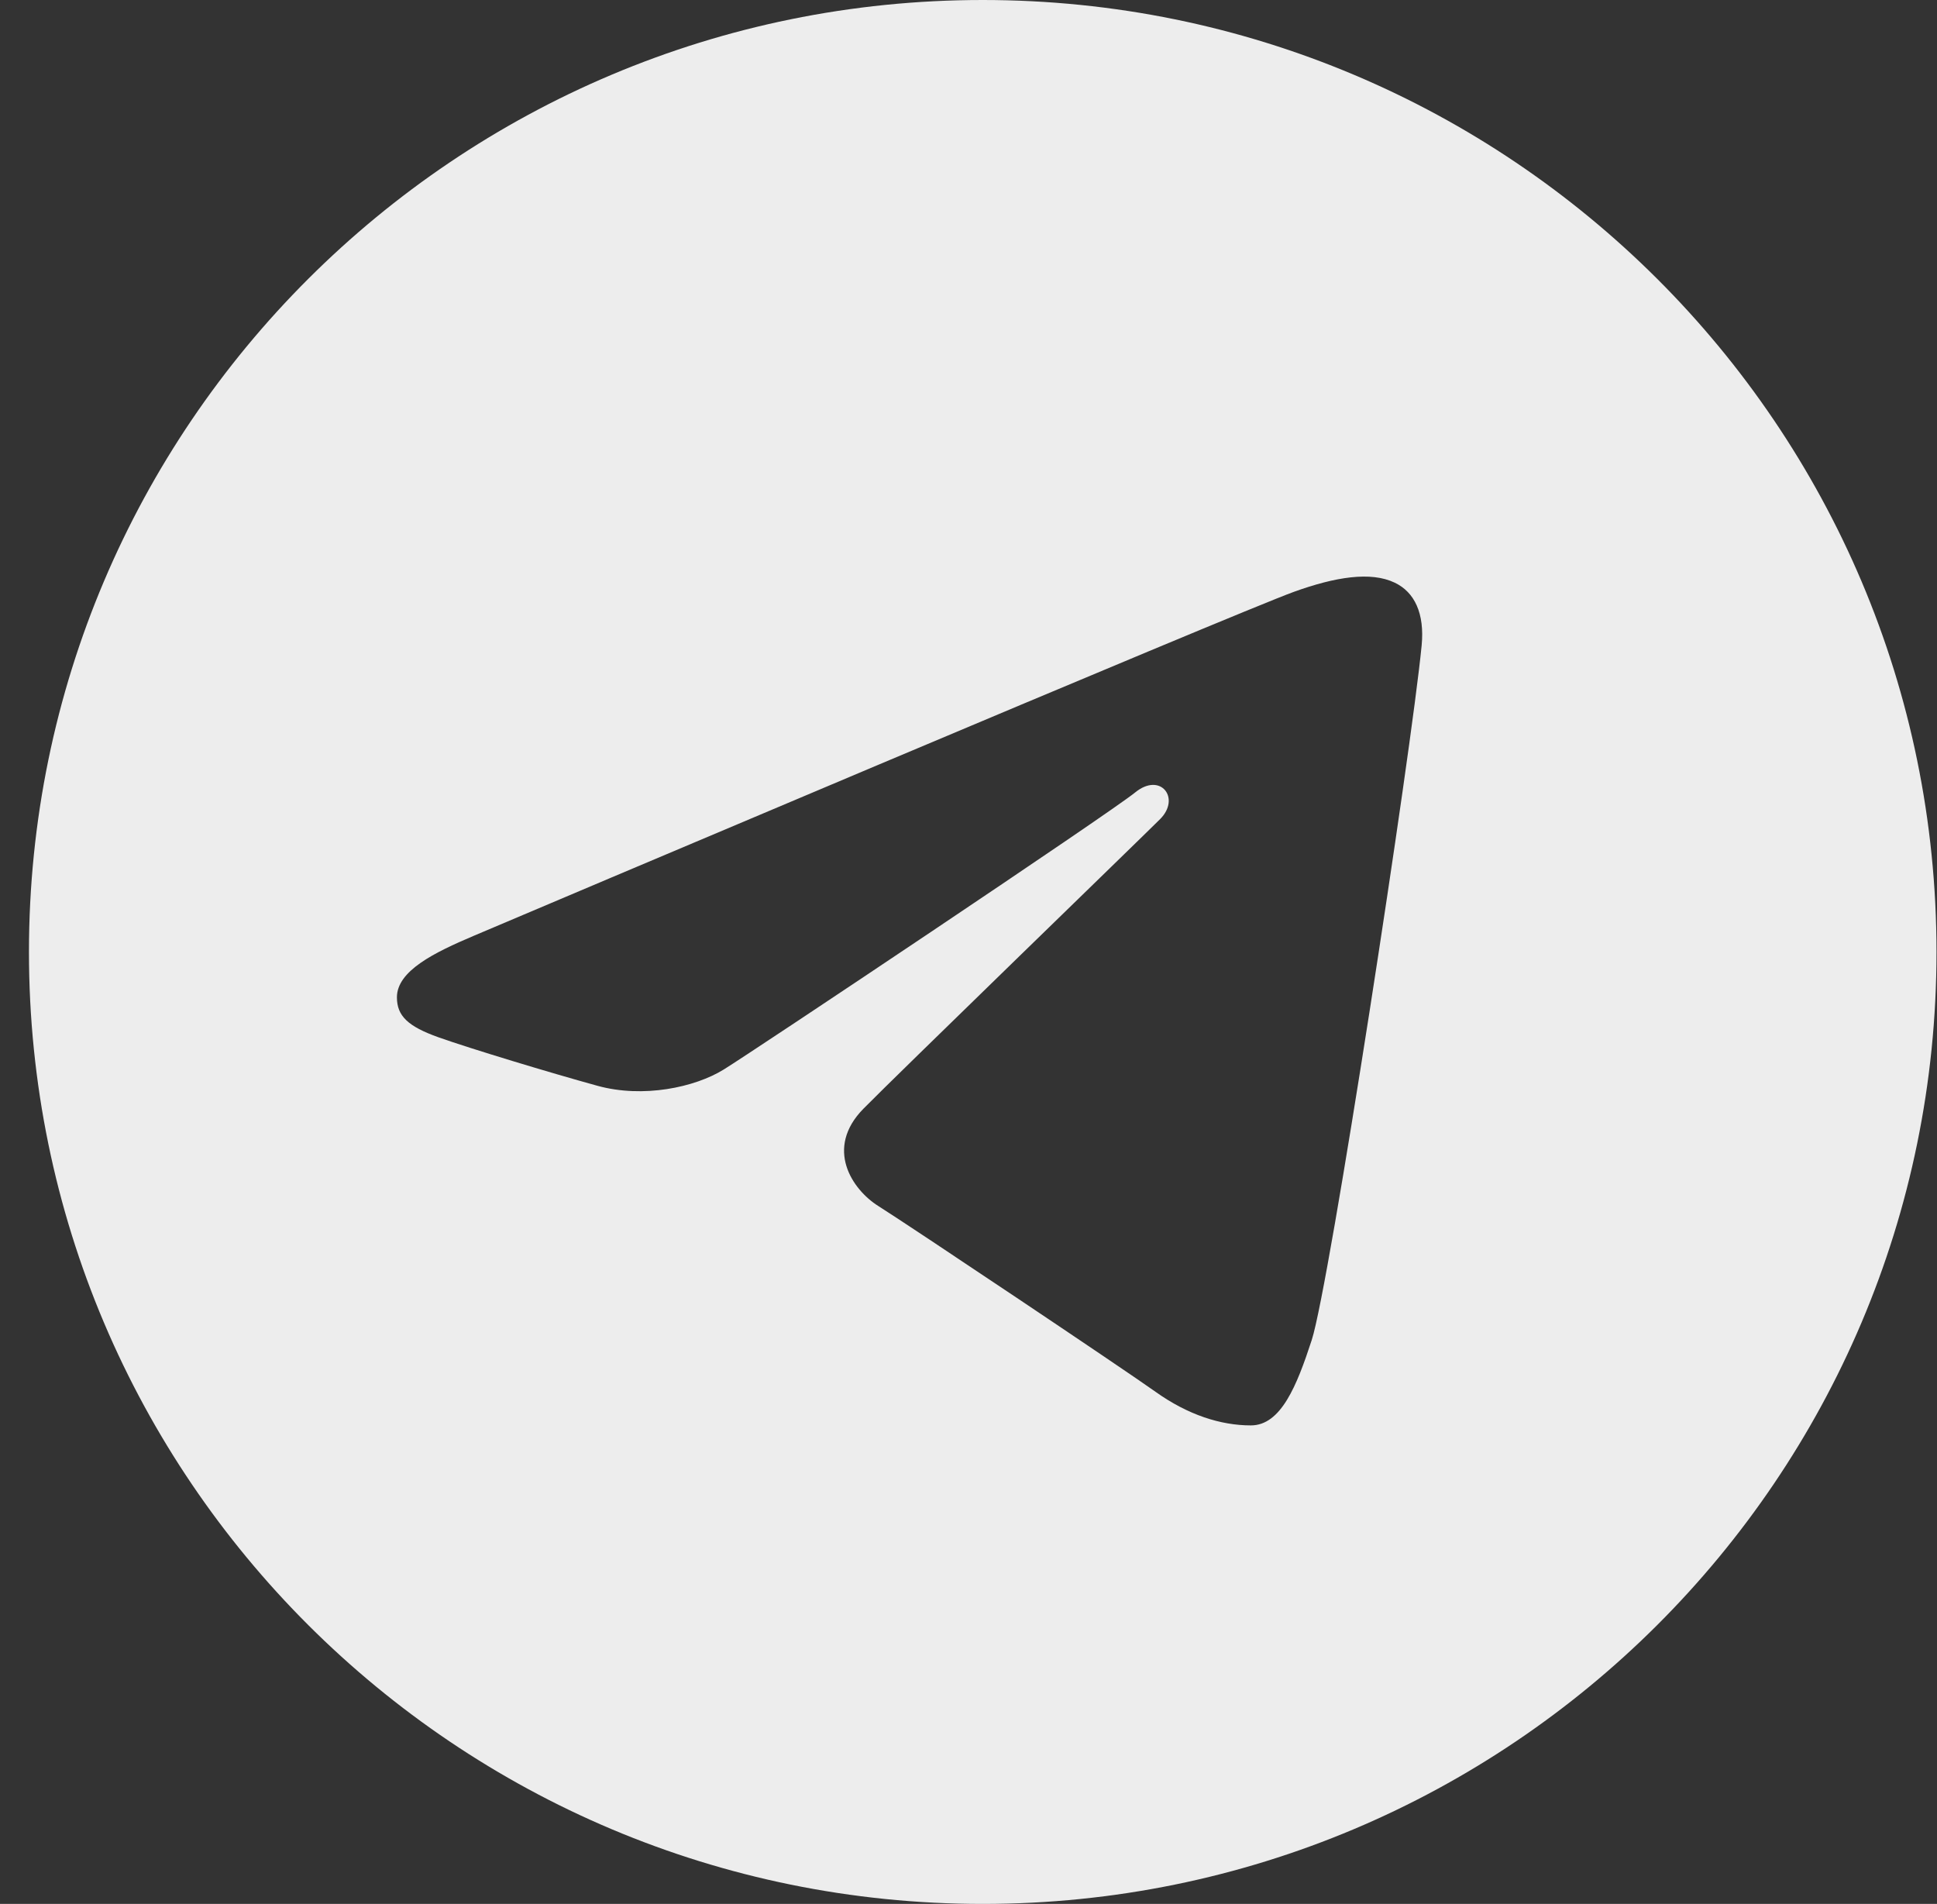<svg width="58" height="57" viewBox="0 0 58 57" fill="none" xmlns="http://www.w3.org/2000/svg">
<rect x="0" y="0" width="58" height="57" fill="#333333" stroke="none"/>
<path d="M29.426 0C45.2 0 57.985 12.759 57.985 28.5C57.985 44.241 45.2 57 29.426 57C13.653 57 0.867 44.241 0.867 28.5C0.867 12.759 13.653 0 29.426 0ZM39.278 40.117C39.803 38.508 42.264 22.479 42.569 19.32C42.66 18.364 42.357 17.728 41.764 17.445C41.046 17.1 39.983 17.272 38.75 17.716C37.059 18.324 15.439 27.485 14.189 28.015C13.005 28.517 11.885 29.065 11.885 29.858C11.885 30.416 12.216 30.729 13.13 31.055C14.081 31.393 16.477 32.118 17.891 32.507C19.253 32.883 20.804 32.557 21.673 32.018C22.595 31.447 33.227 24.346 33.991 23.724C34.753 23.102 35.362 23.899 34.738 24.522C34.115 25.144 26.816 32.214 25.854 33.193C24.686 34.381 25.515 35.613 26.299 36.106C27.194 36.668 33.632 40.978 34.602 41.669C35.572 42.361 36.555 42.674 37.455 42.674C38.355 42.674 38.83 41.491 39.278 40.117Z" fill="#EDEDED"/>
</svg>
